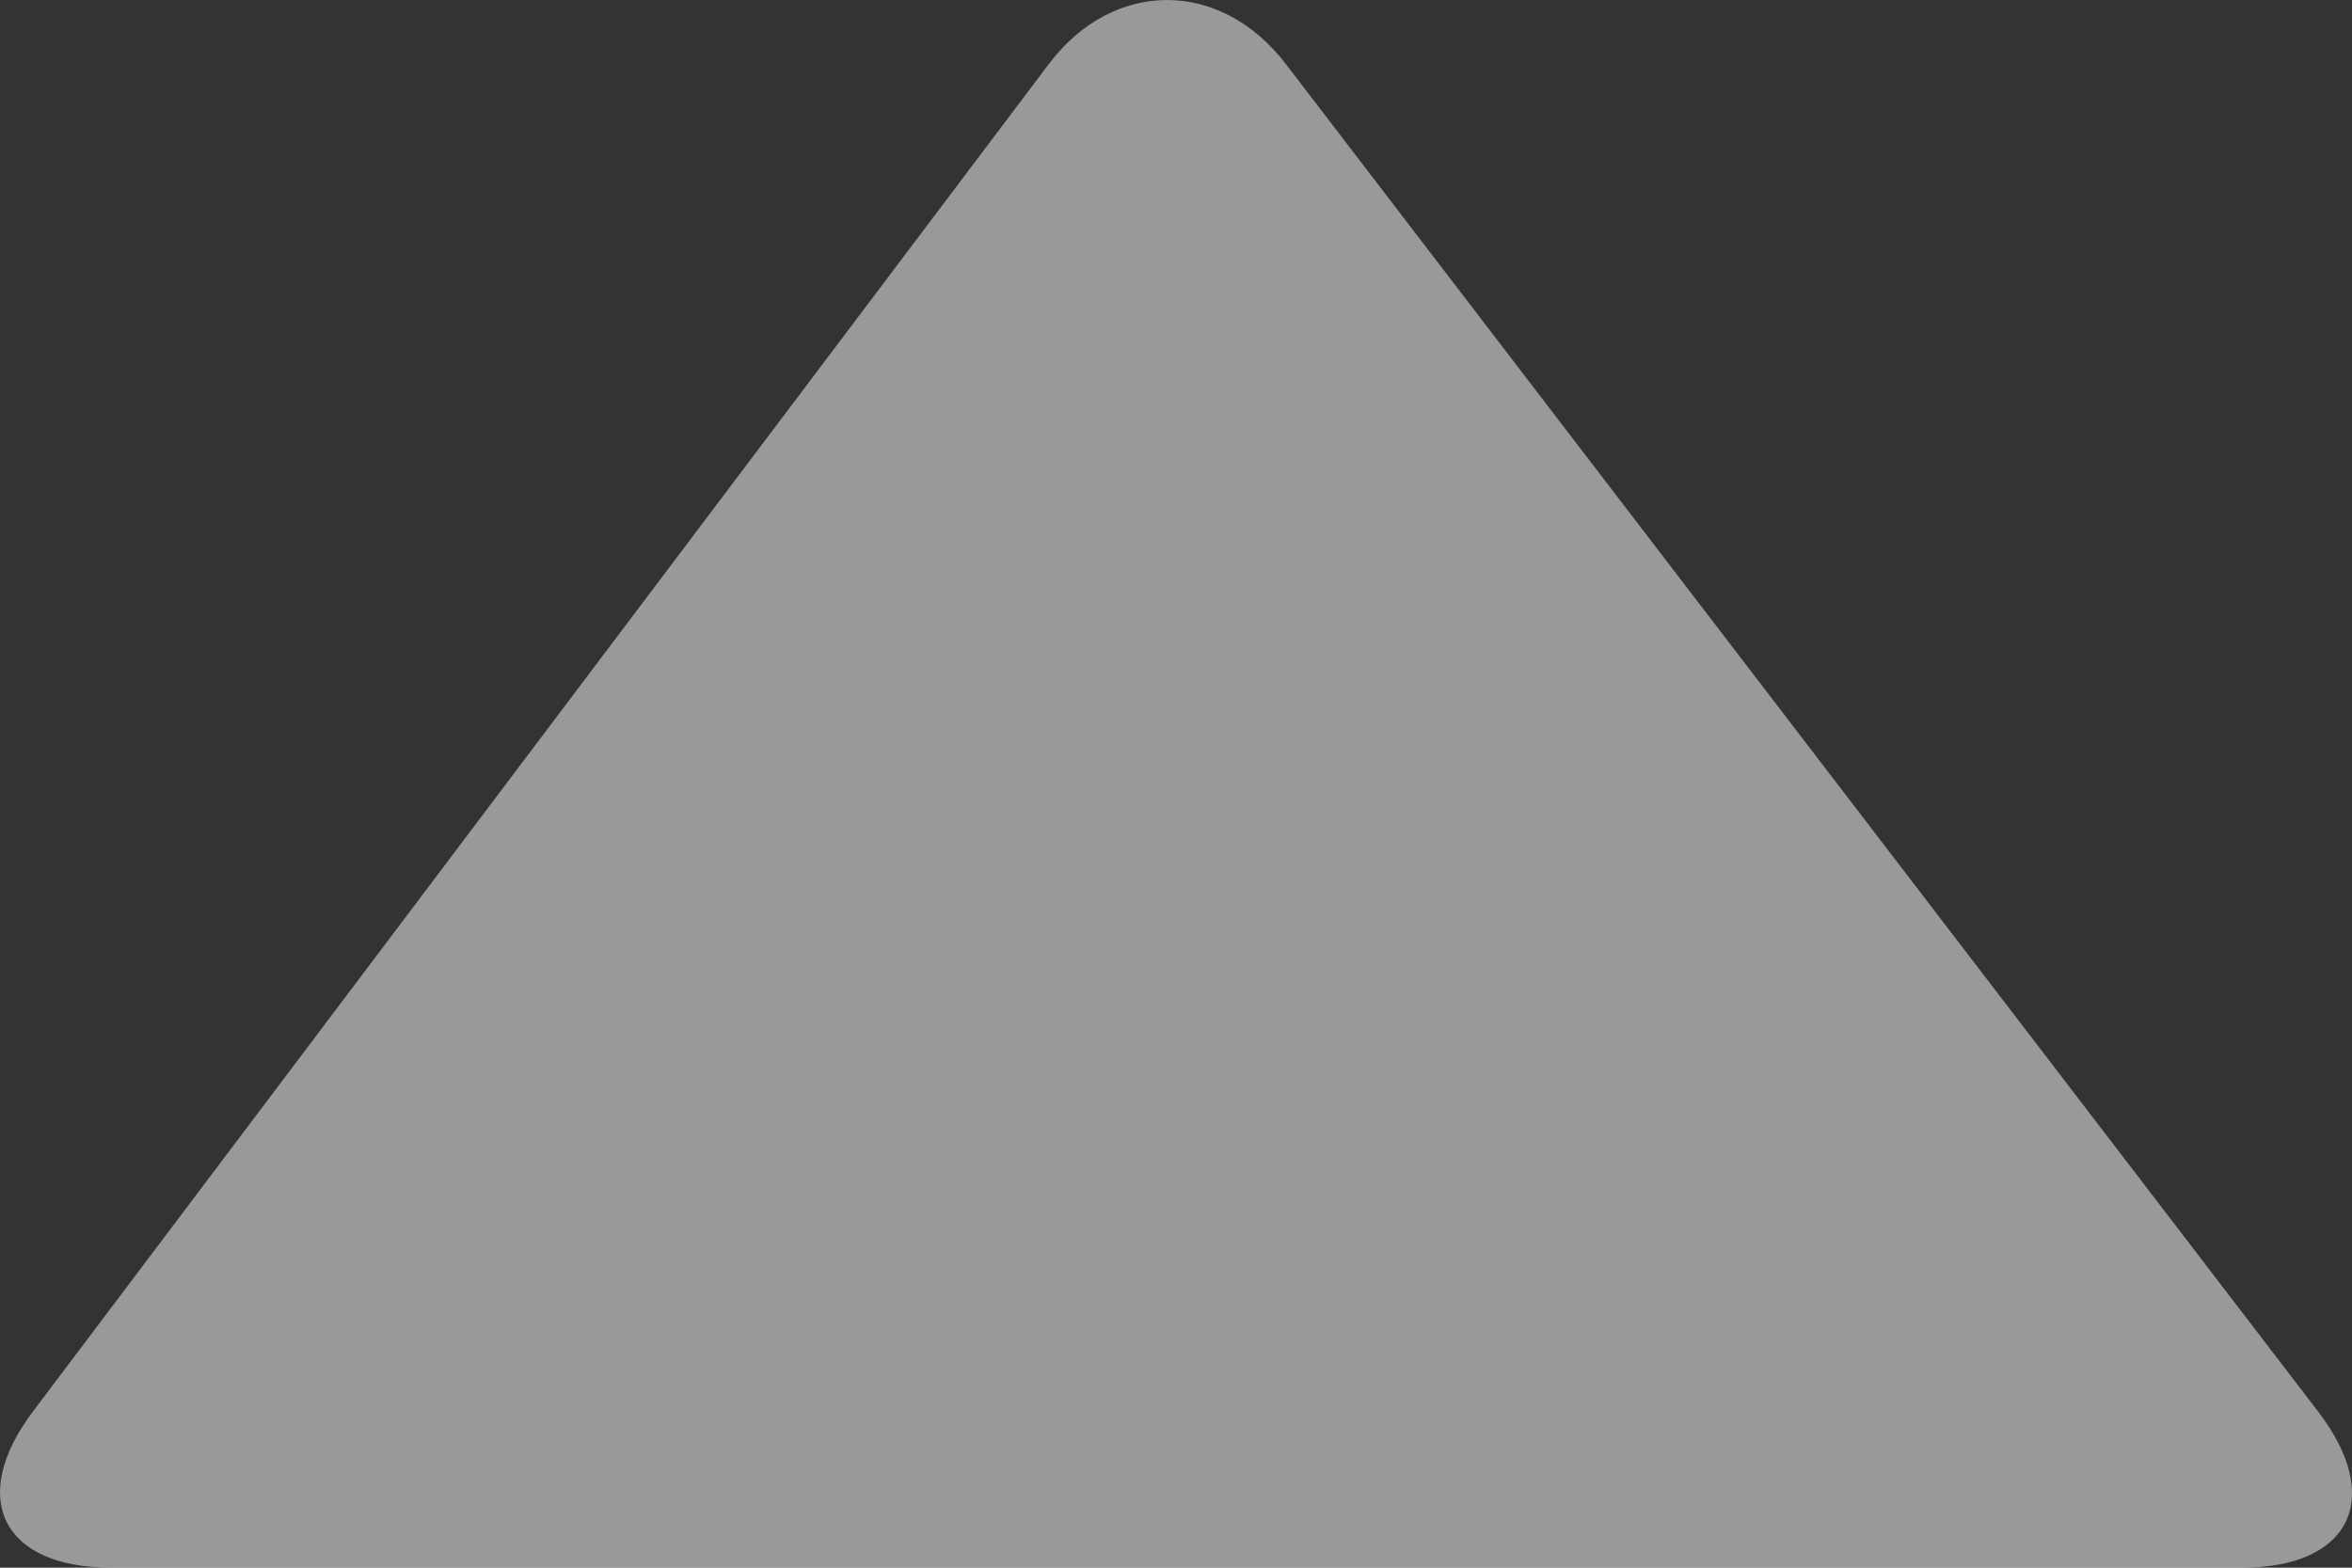 <svg width="24" height="16" viewBox="0 0 24 16" fill="none" xmlns="http://www.w3.org/2000/svg">
<rect x="0" y="0" width="24" height="16" fill="#333333" stroke="none"/>
<path fill-rule="evenodd" clip-rule="evenodd" d="M0.336 14.406L10.701 0.655C11.353 -0.211 12.448 -0.225 13.122 0.655L23.654 14.406C24.334 15.294 23.98 16 22.876 16L1.133 16C0.02 16 -0.328 15.287 0.336 14.406Z" fill="white" fill-opacity="0.5"/>
</svg>
